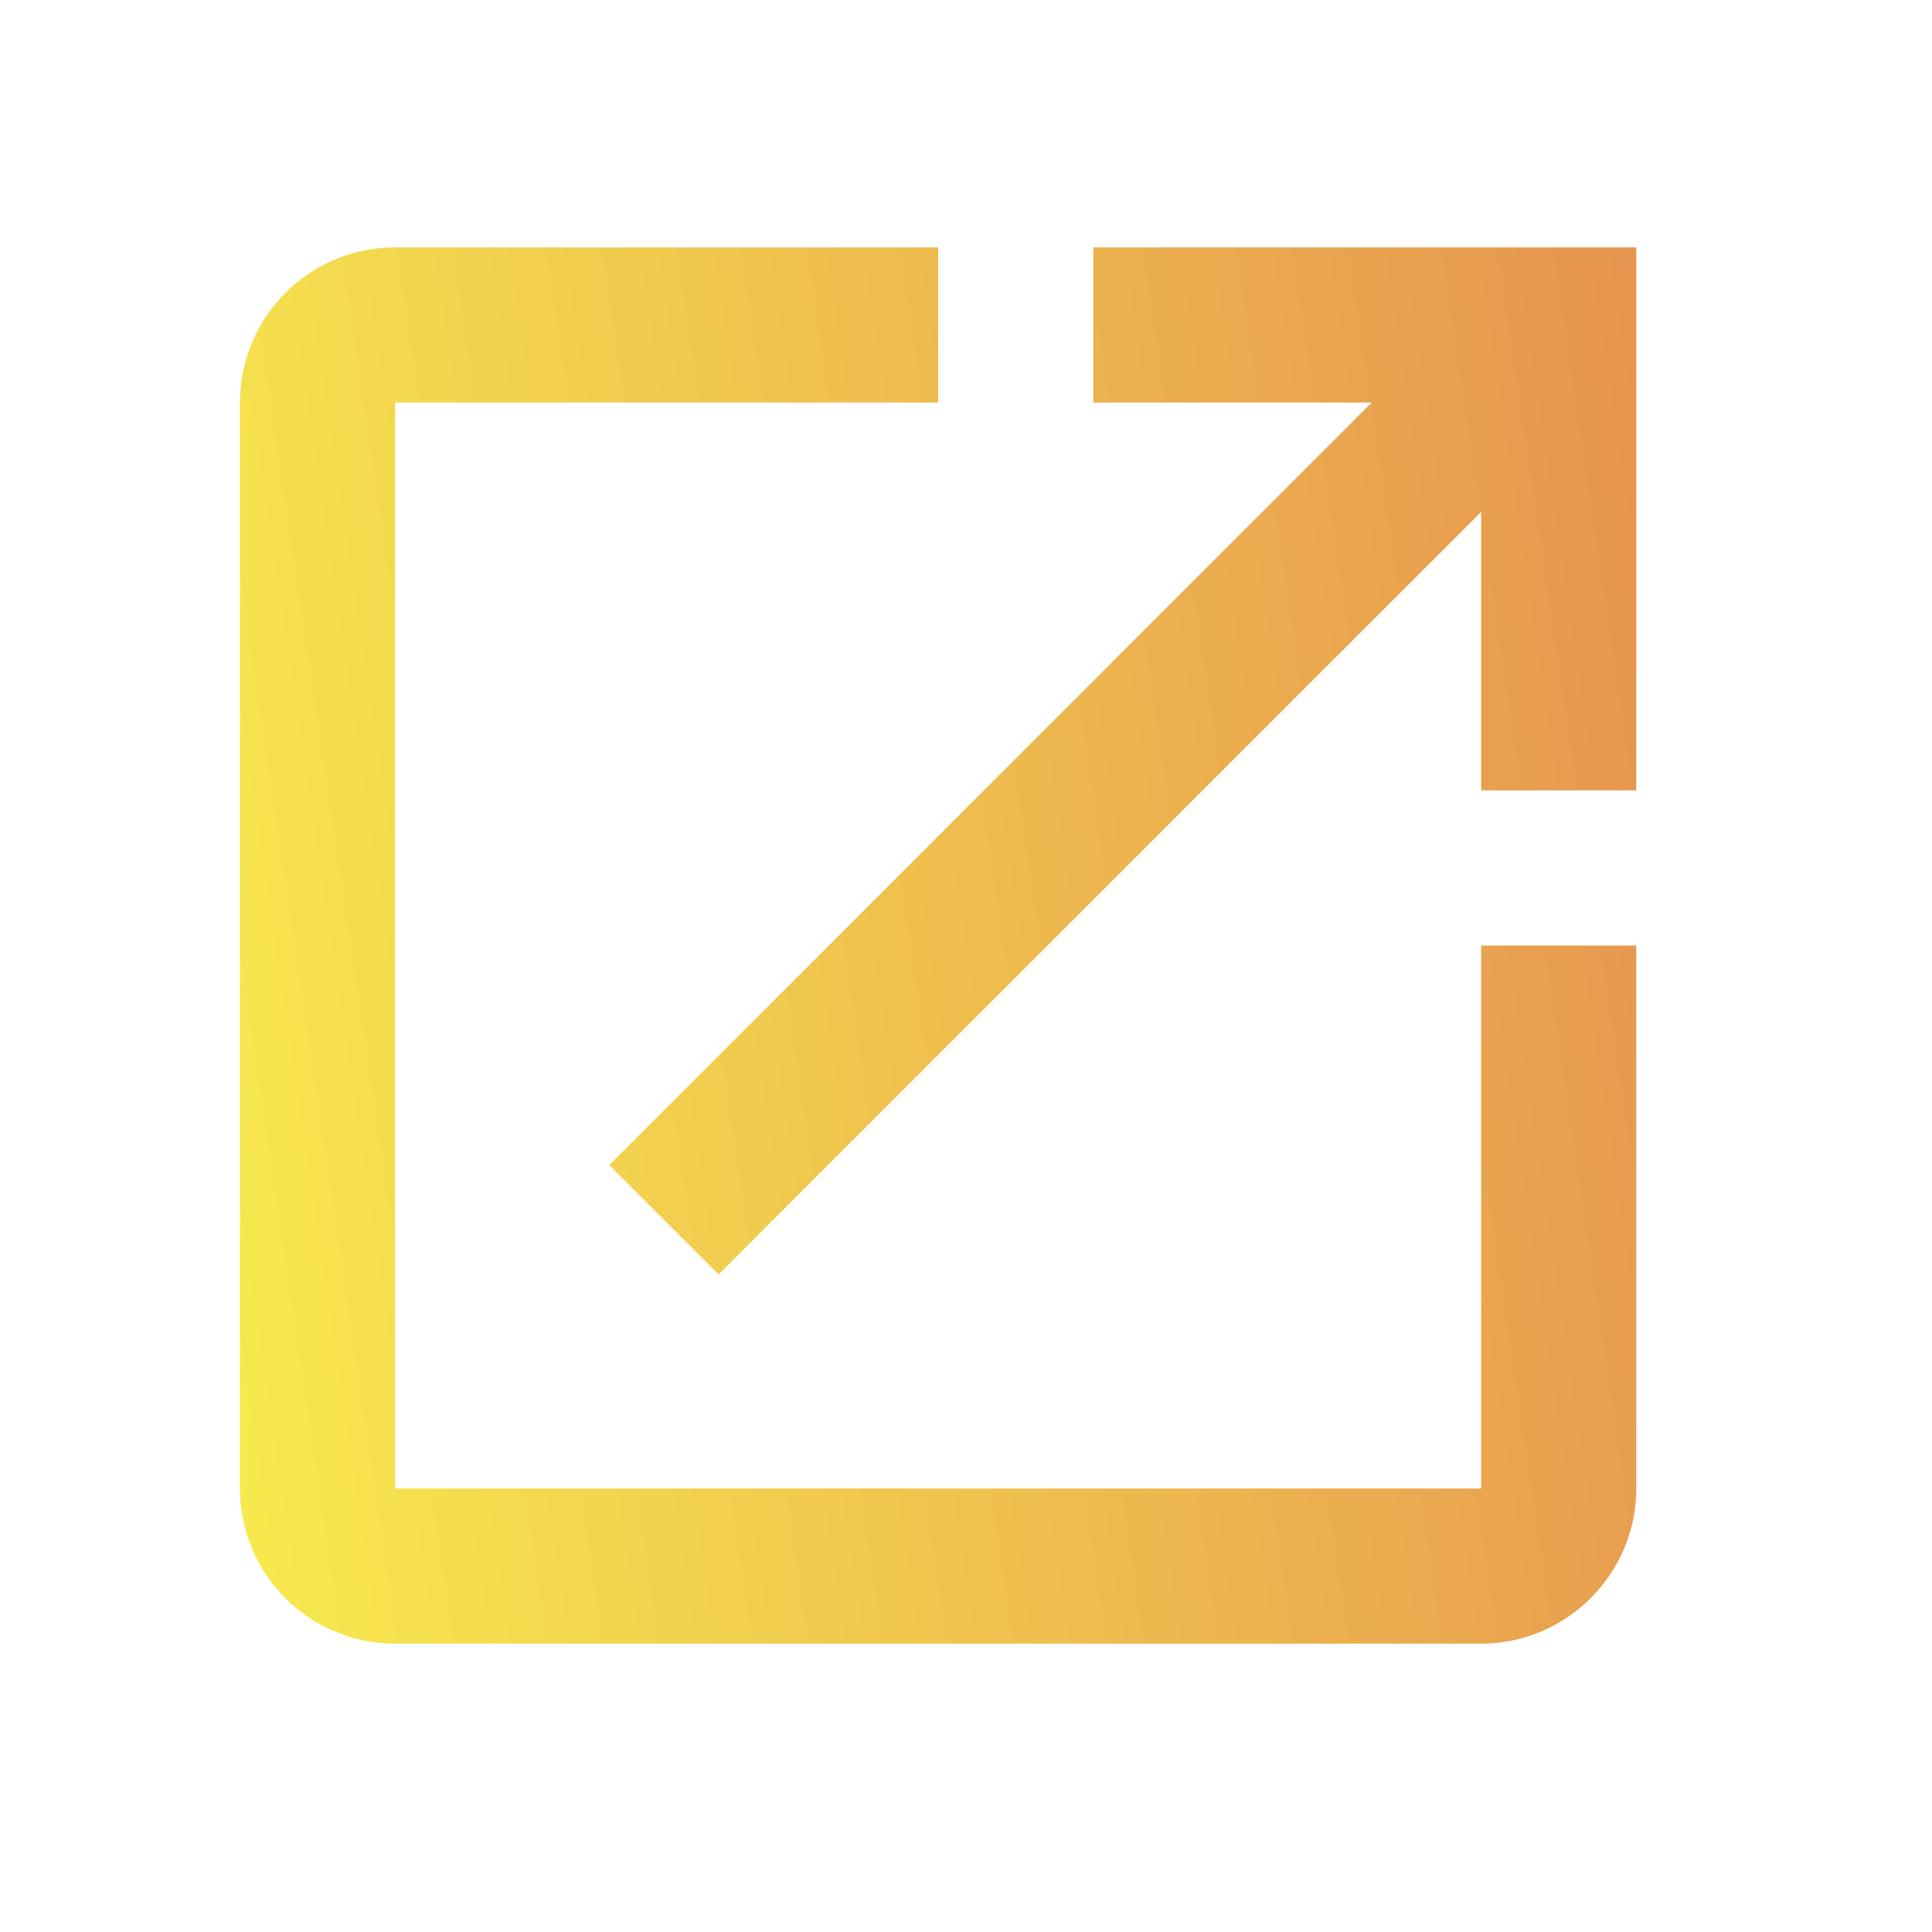 <svg width="20" height="20" viewBox="0 0 20 20" fill="none" xmlns="http://www.w3.org/2000/svg">
    <path d="M15.333 15.409H4.09V4.167H9.712V2.561H4.09C3.199 2.561 2.484 3.284 2.484 4.167V15.409C2.484 16.293 3.199 17.015 4.09 17.015H15.333C16.216 17.015 16.939 16.293 16.939 15.409V9.788H15.333V15.409ZM11.318 2.561V4.167H14.2L6.307 12.061L7.439 13.193L15.333 5.299V8.182H16.939V2.561H11.318Z" fill="url(#paint0_linear_3522_17516)"/>
    <defs>
    <linearGradient id="paint0_linear_3522_17516" x1="2.484" y1="17.015" x2="18.722" y2="14.613" gradientUnits="userSpaceOnUse">
    <stop stop-color="#F7EA4E"/>
    <stop offset="1" stop-color="#E6944F"/>
    </linearGradient>
    </defs>
</svg>